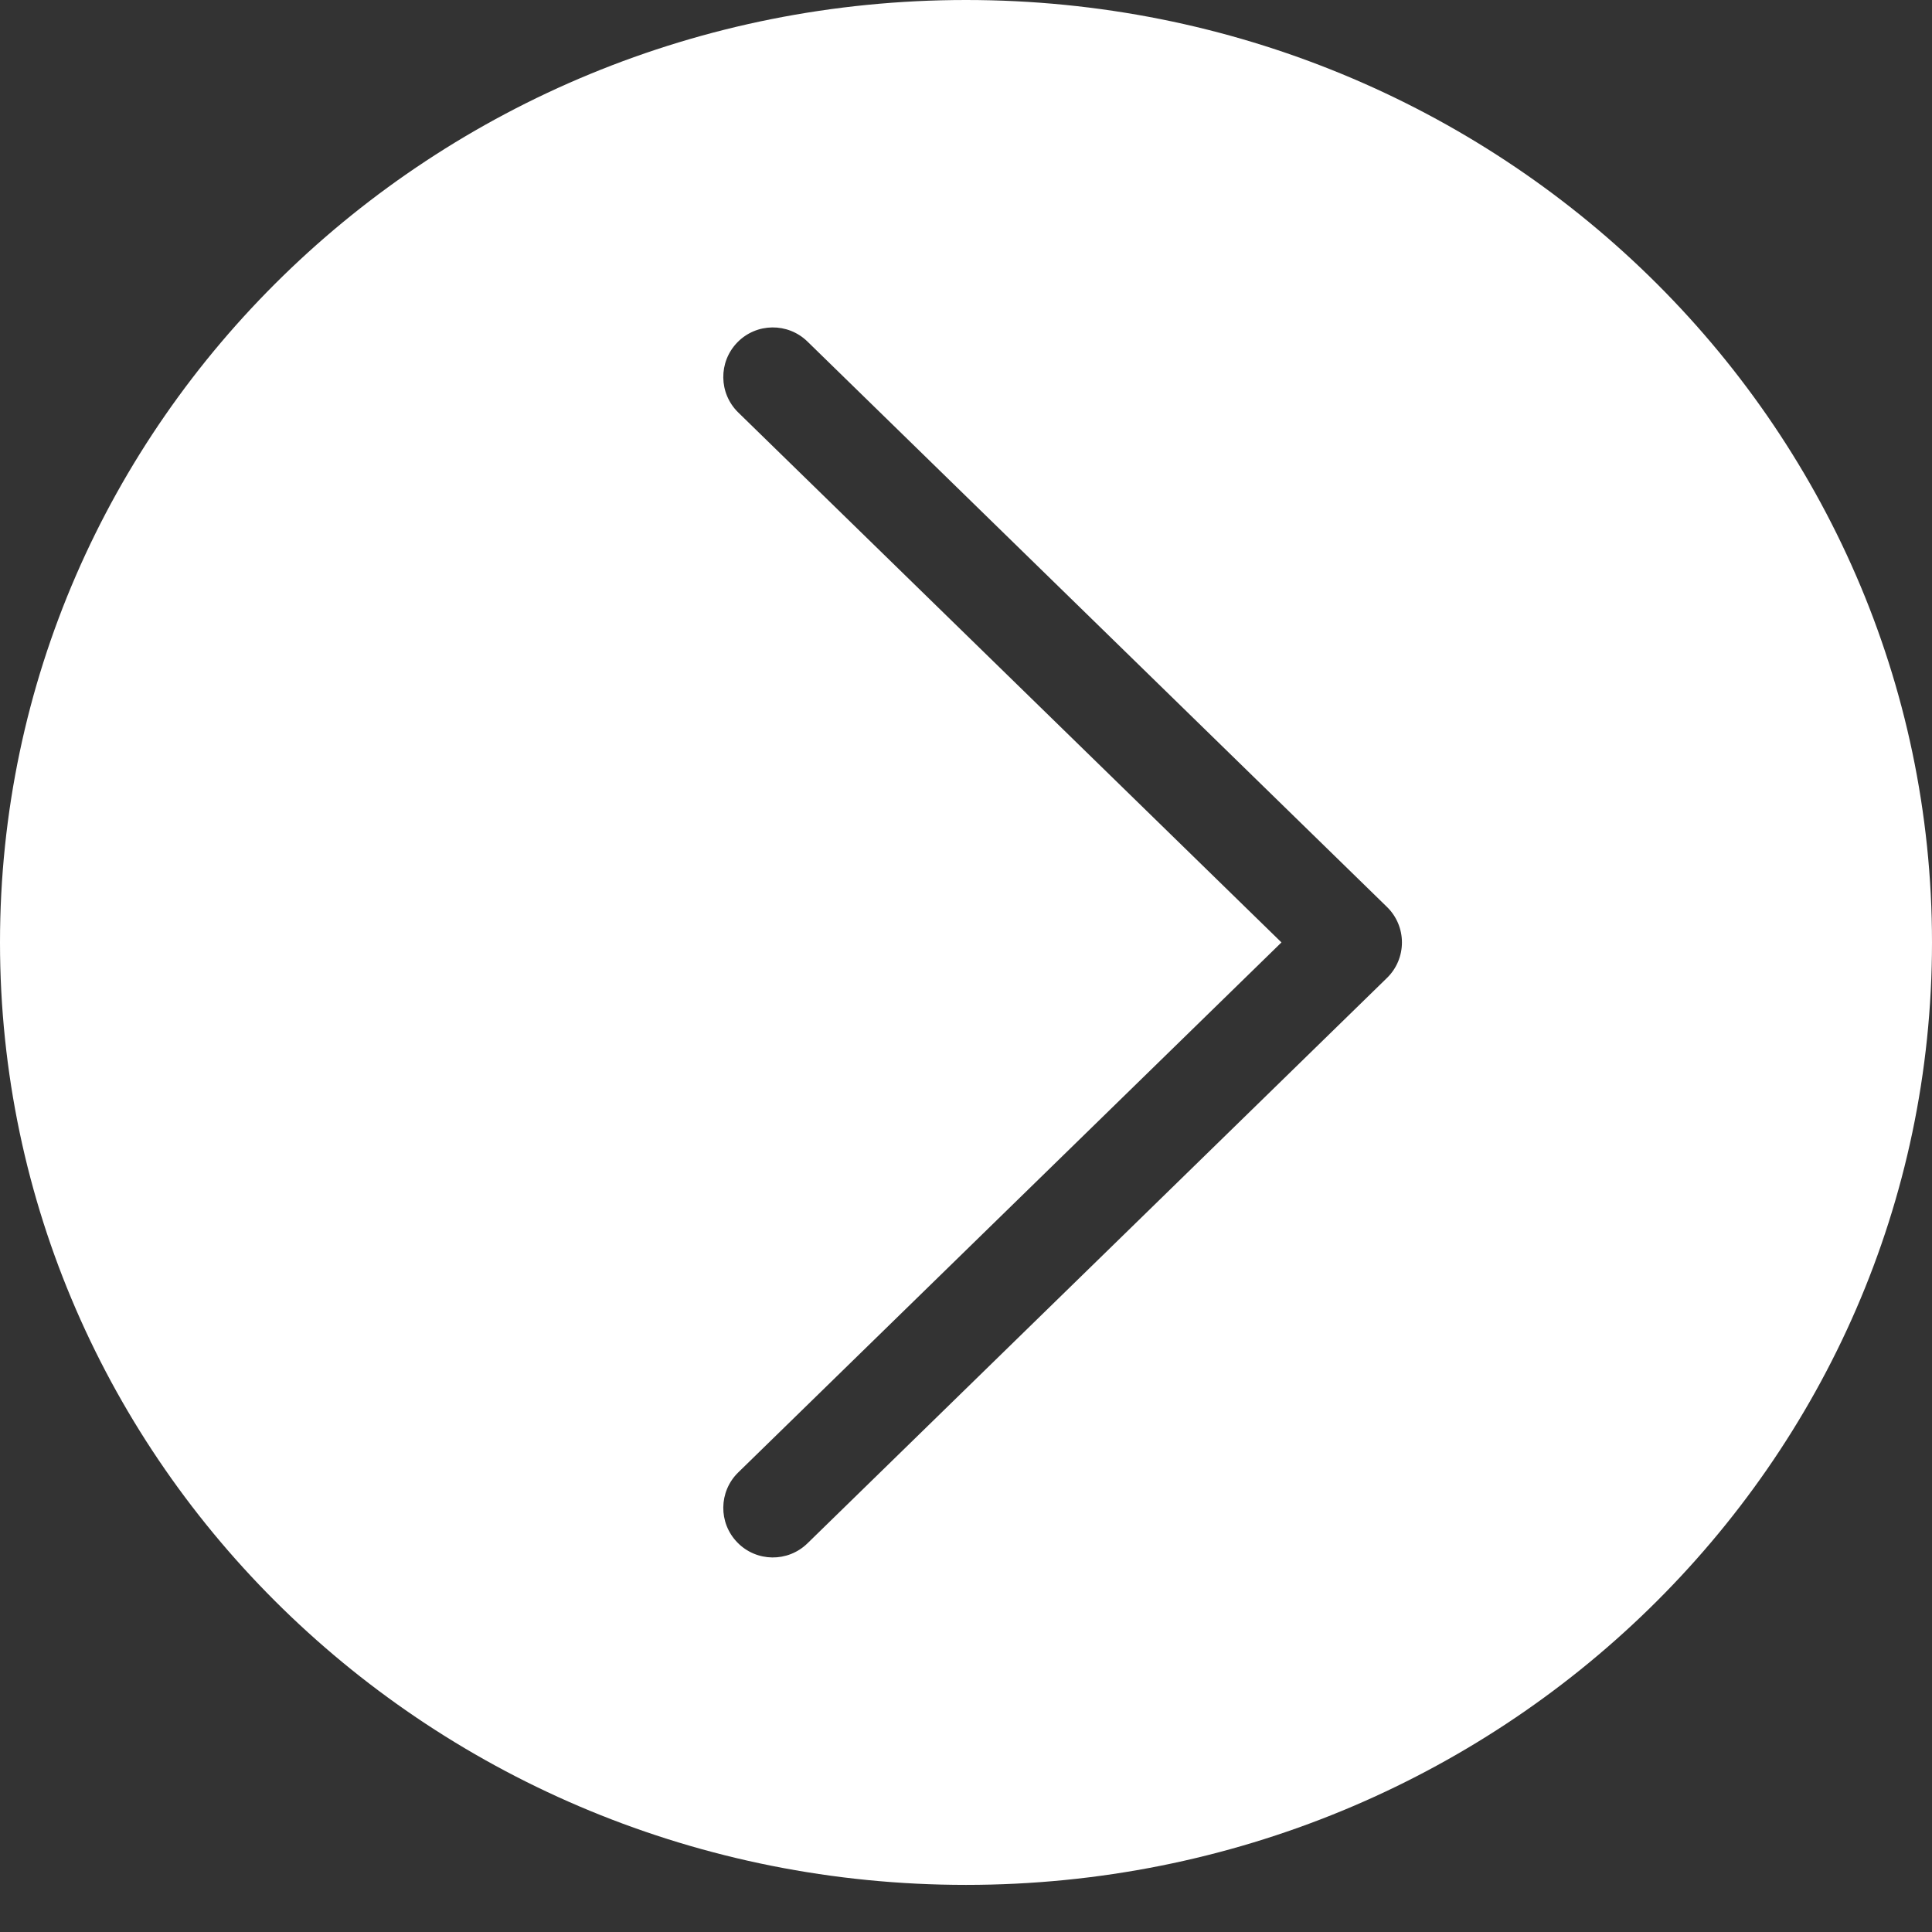 <svg width="39" height="39" viewBox="0 0 39 39" fill="none" xmlns="http://www.w3.org/2000/svg">
<rect x="0" y="0" width="39" height="39" fill="#333333" stroke="none"/>
<path fill-rule="evenodd" clip-rule="evenodd" d="M19.5 38.049C30.27 38.049 39 29.531 39 19.024C39 8.518 30.27 0 19.5 0C8.73 0 0 8.518 0 19.024C0 29.531 8.73 38.049 19.5 38.049ZM16.299 6.894C15.903 6.508 15.27 6.516 14.885 6.911C14.499 7.307 14.507 7.94 14.902 8.326L25.868 19.024L14.902 29.723C14.507 30.109 14.499 30.742 14.885 31.137C15.27 31.533 15.903 31.541 16.299 31.155L27.999 19.74C28.192 19.552 28.3 19.294 28.3 19.024C28.3 18.755 28.192 18.497 27.999 18.309L16.299 6.894Z" fill="white"/>
</svg>
